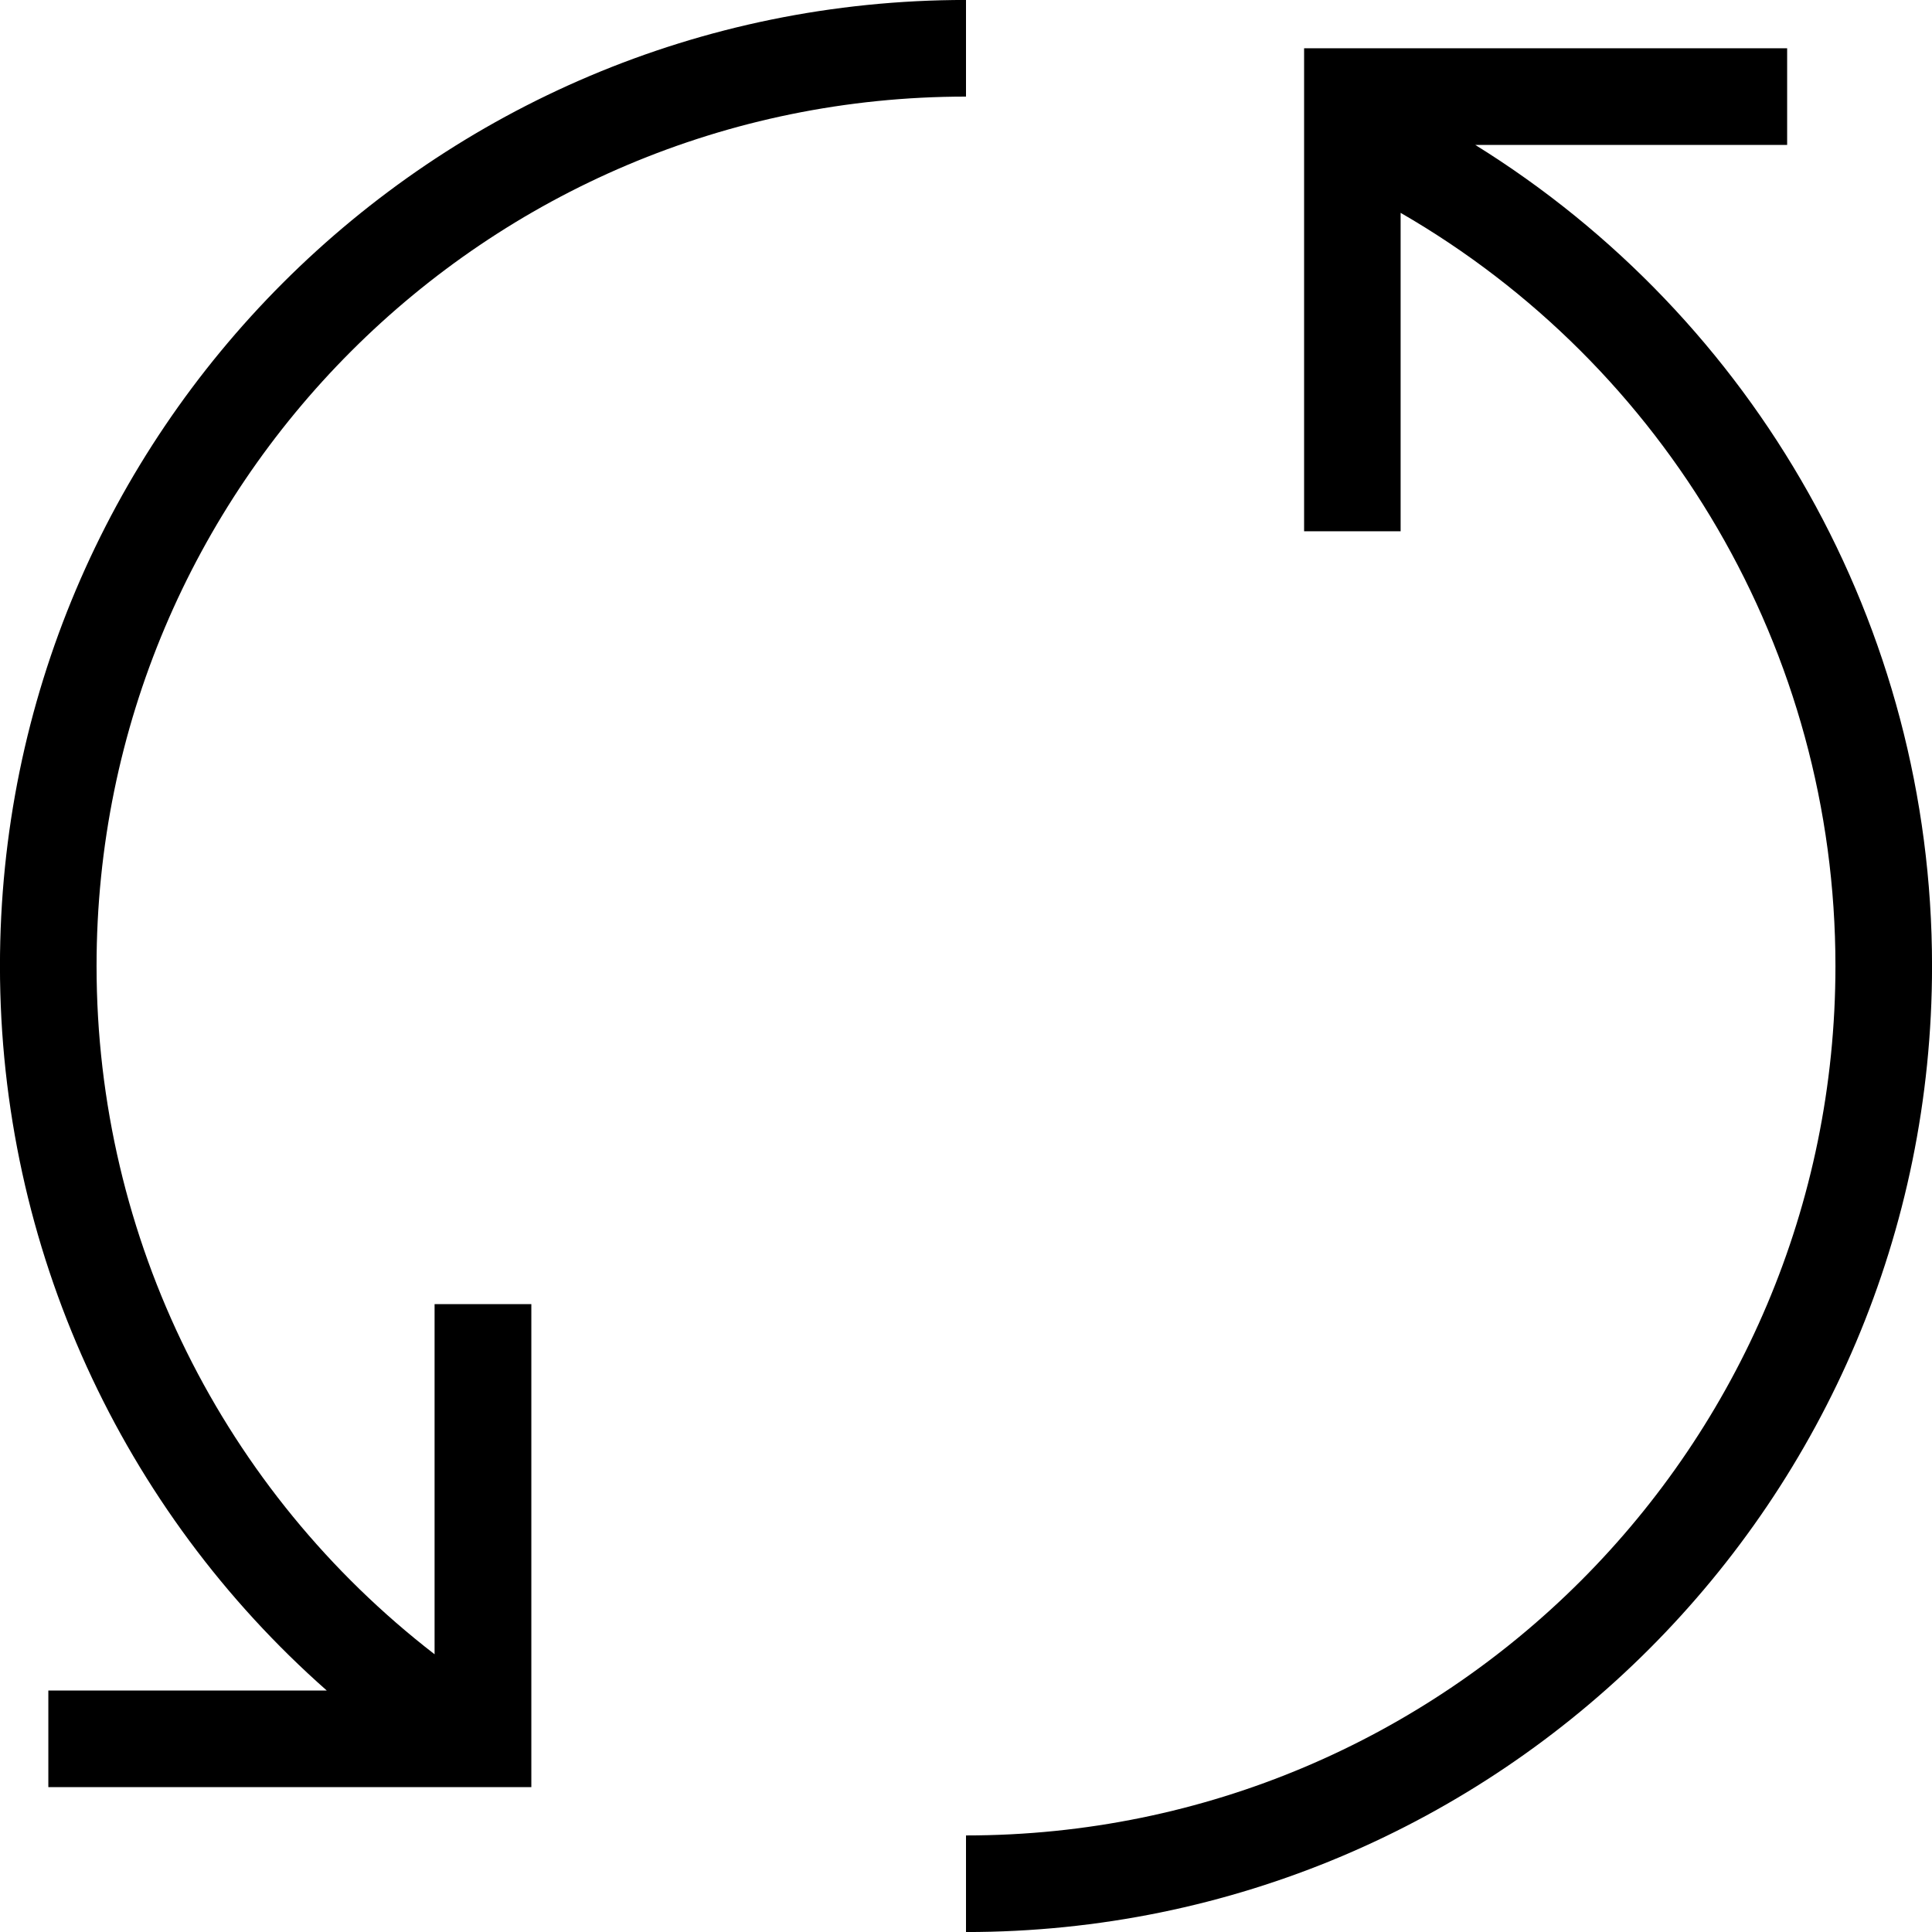 <?xml version="1.0" encoding="utf-8"?>
<!-- Generator: Adobe Illustrator 16.0.0, SVG Export Plug-In . SVG Version: 6.00 Build 0)  -->
<!DOCTYPE svg PUBLIC "-//W3C//DTD SVG 1.1//EN" "http://www.w3.org/Graphics/SVG/1.1/DTD/svg11.dtd">
<svg version="1.1" id="Layer_1" xmlns="http://www.w3.org/2000/svg" xmlns:xlink="http://www.w3.org/1999/xlink" x="0px" y="0px"
	 width="48px" height="48px" viewBox="0 0 48 48" enable-background="new 0 0 48 48" xml:space="preserve">
<g>
	<path d="M36.652,3.6h7.749V1.199H32.4v12h2.398V5.288C41.387,9.09,45.601,16.159,45.601,24c0,11.933-9.668,21.601-21.601,21.601
		v2.4c13.256,0,24.001-10.745,24.001-24.001C48.001,15.549,43.595,7.908,36.652,3.6z"/>
	<path d="M8.119,42.001H1.201v2.4h12V32.4h-2.404v8.7C5.567,37.059,2.399,30.802,2.399,24C2.399,12.07,12.067,2.4,24,2.4v-2.401
		C10.743-0.001-0.001,10.745-0.001,24C-0.001,31.016,3.036,37.517,8.119,42.001z"/>
</g>
</svg>
